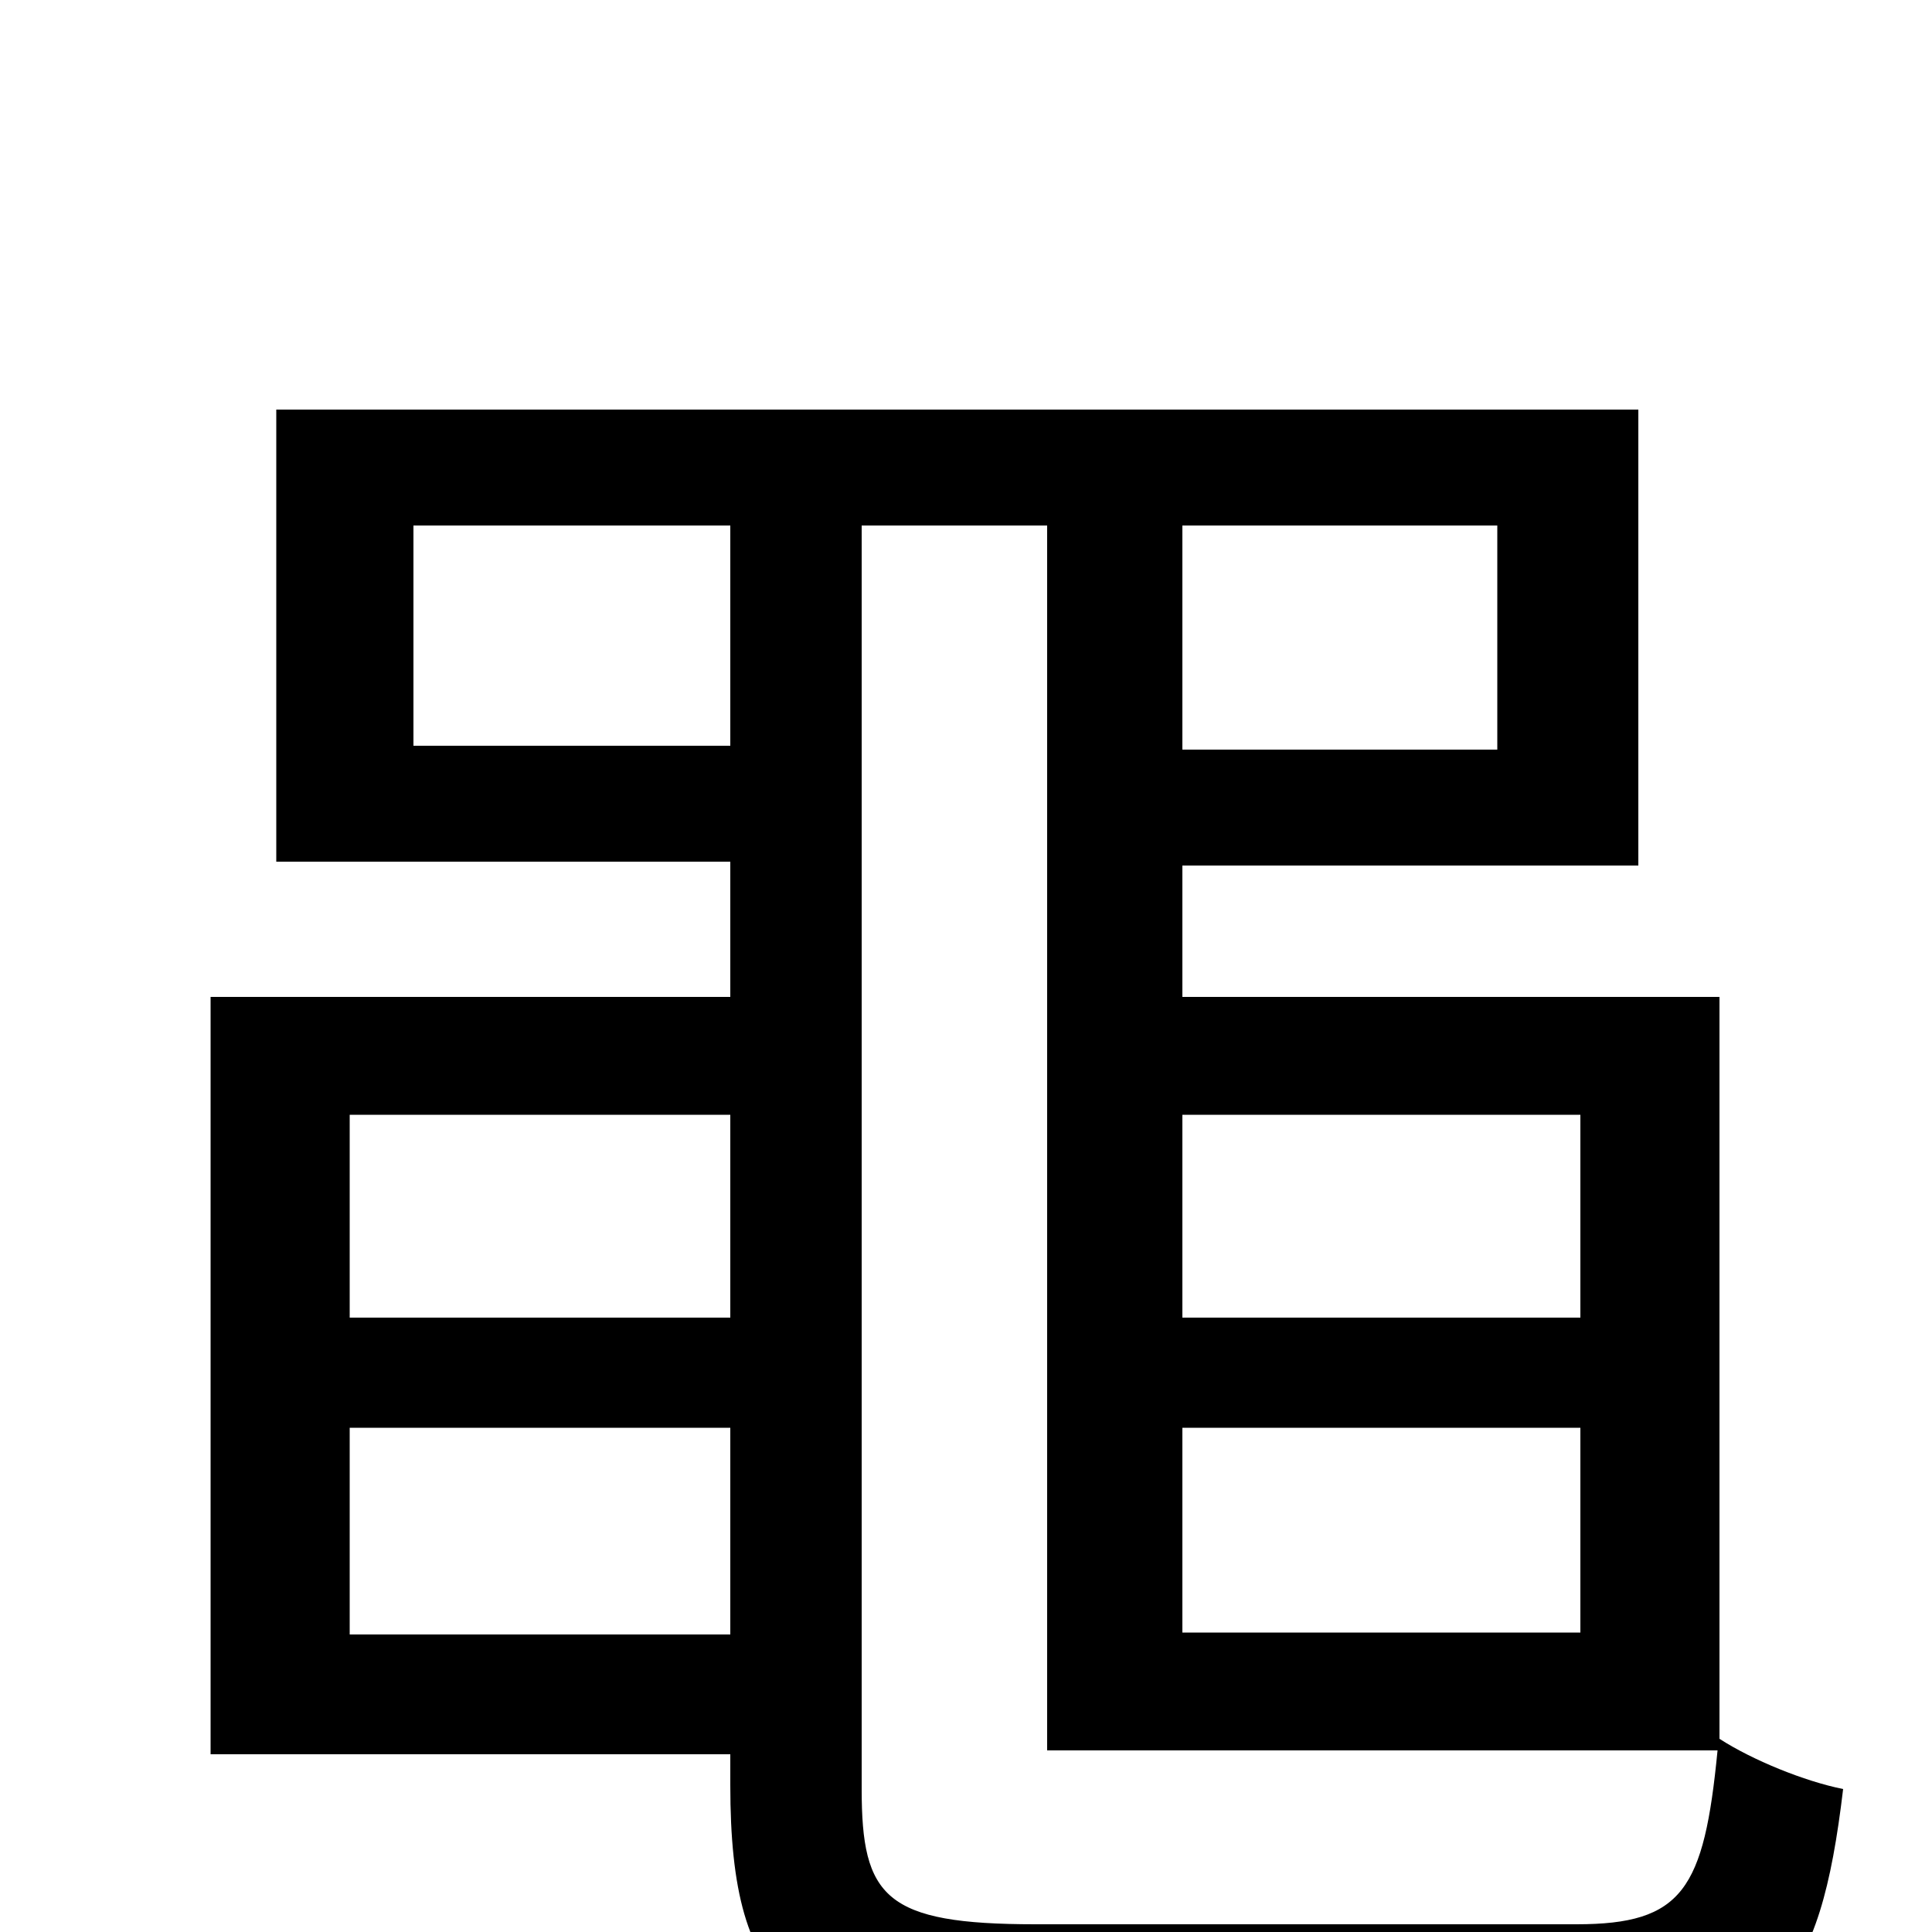 <svg xmlns="http://www.w3.org/2000/svg" viewBox="0 -1000 1000 1000">
	<path fill="#000000" d="M536 -4C458 -4 446 -18 446 -74V-728H542V-94H889C882 -22 871 -4 816 -4ZM181 -154V-261H378V-154ZM378 -423V-318H181V-423ZM214 -614V-728H378V-614ZM775 -612H612V-728H775ZM818 -423V-318H612V-423ZM612 -261H818V-155H612ZM890 -484H612V-552H848V-788H143V-554H378V-484H109V-92H378V-76C378 32 412 59 536 59H819C919 59 942 27 954 -74C934 -78 907 -89 890 -100Z"/>
</svg>